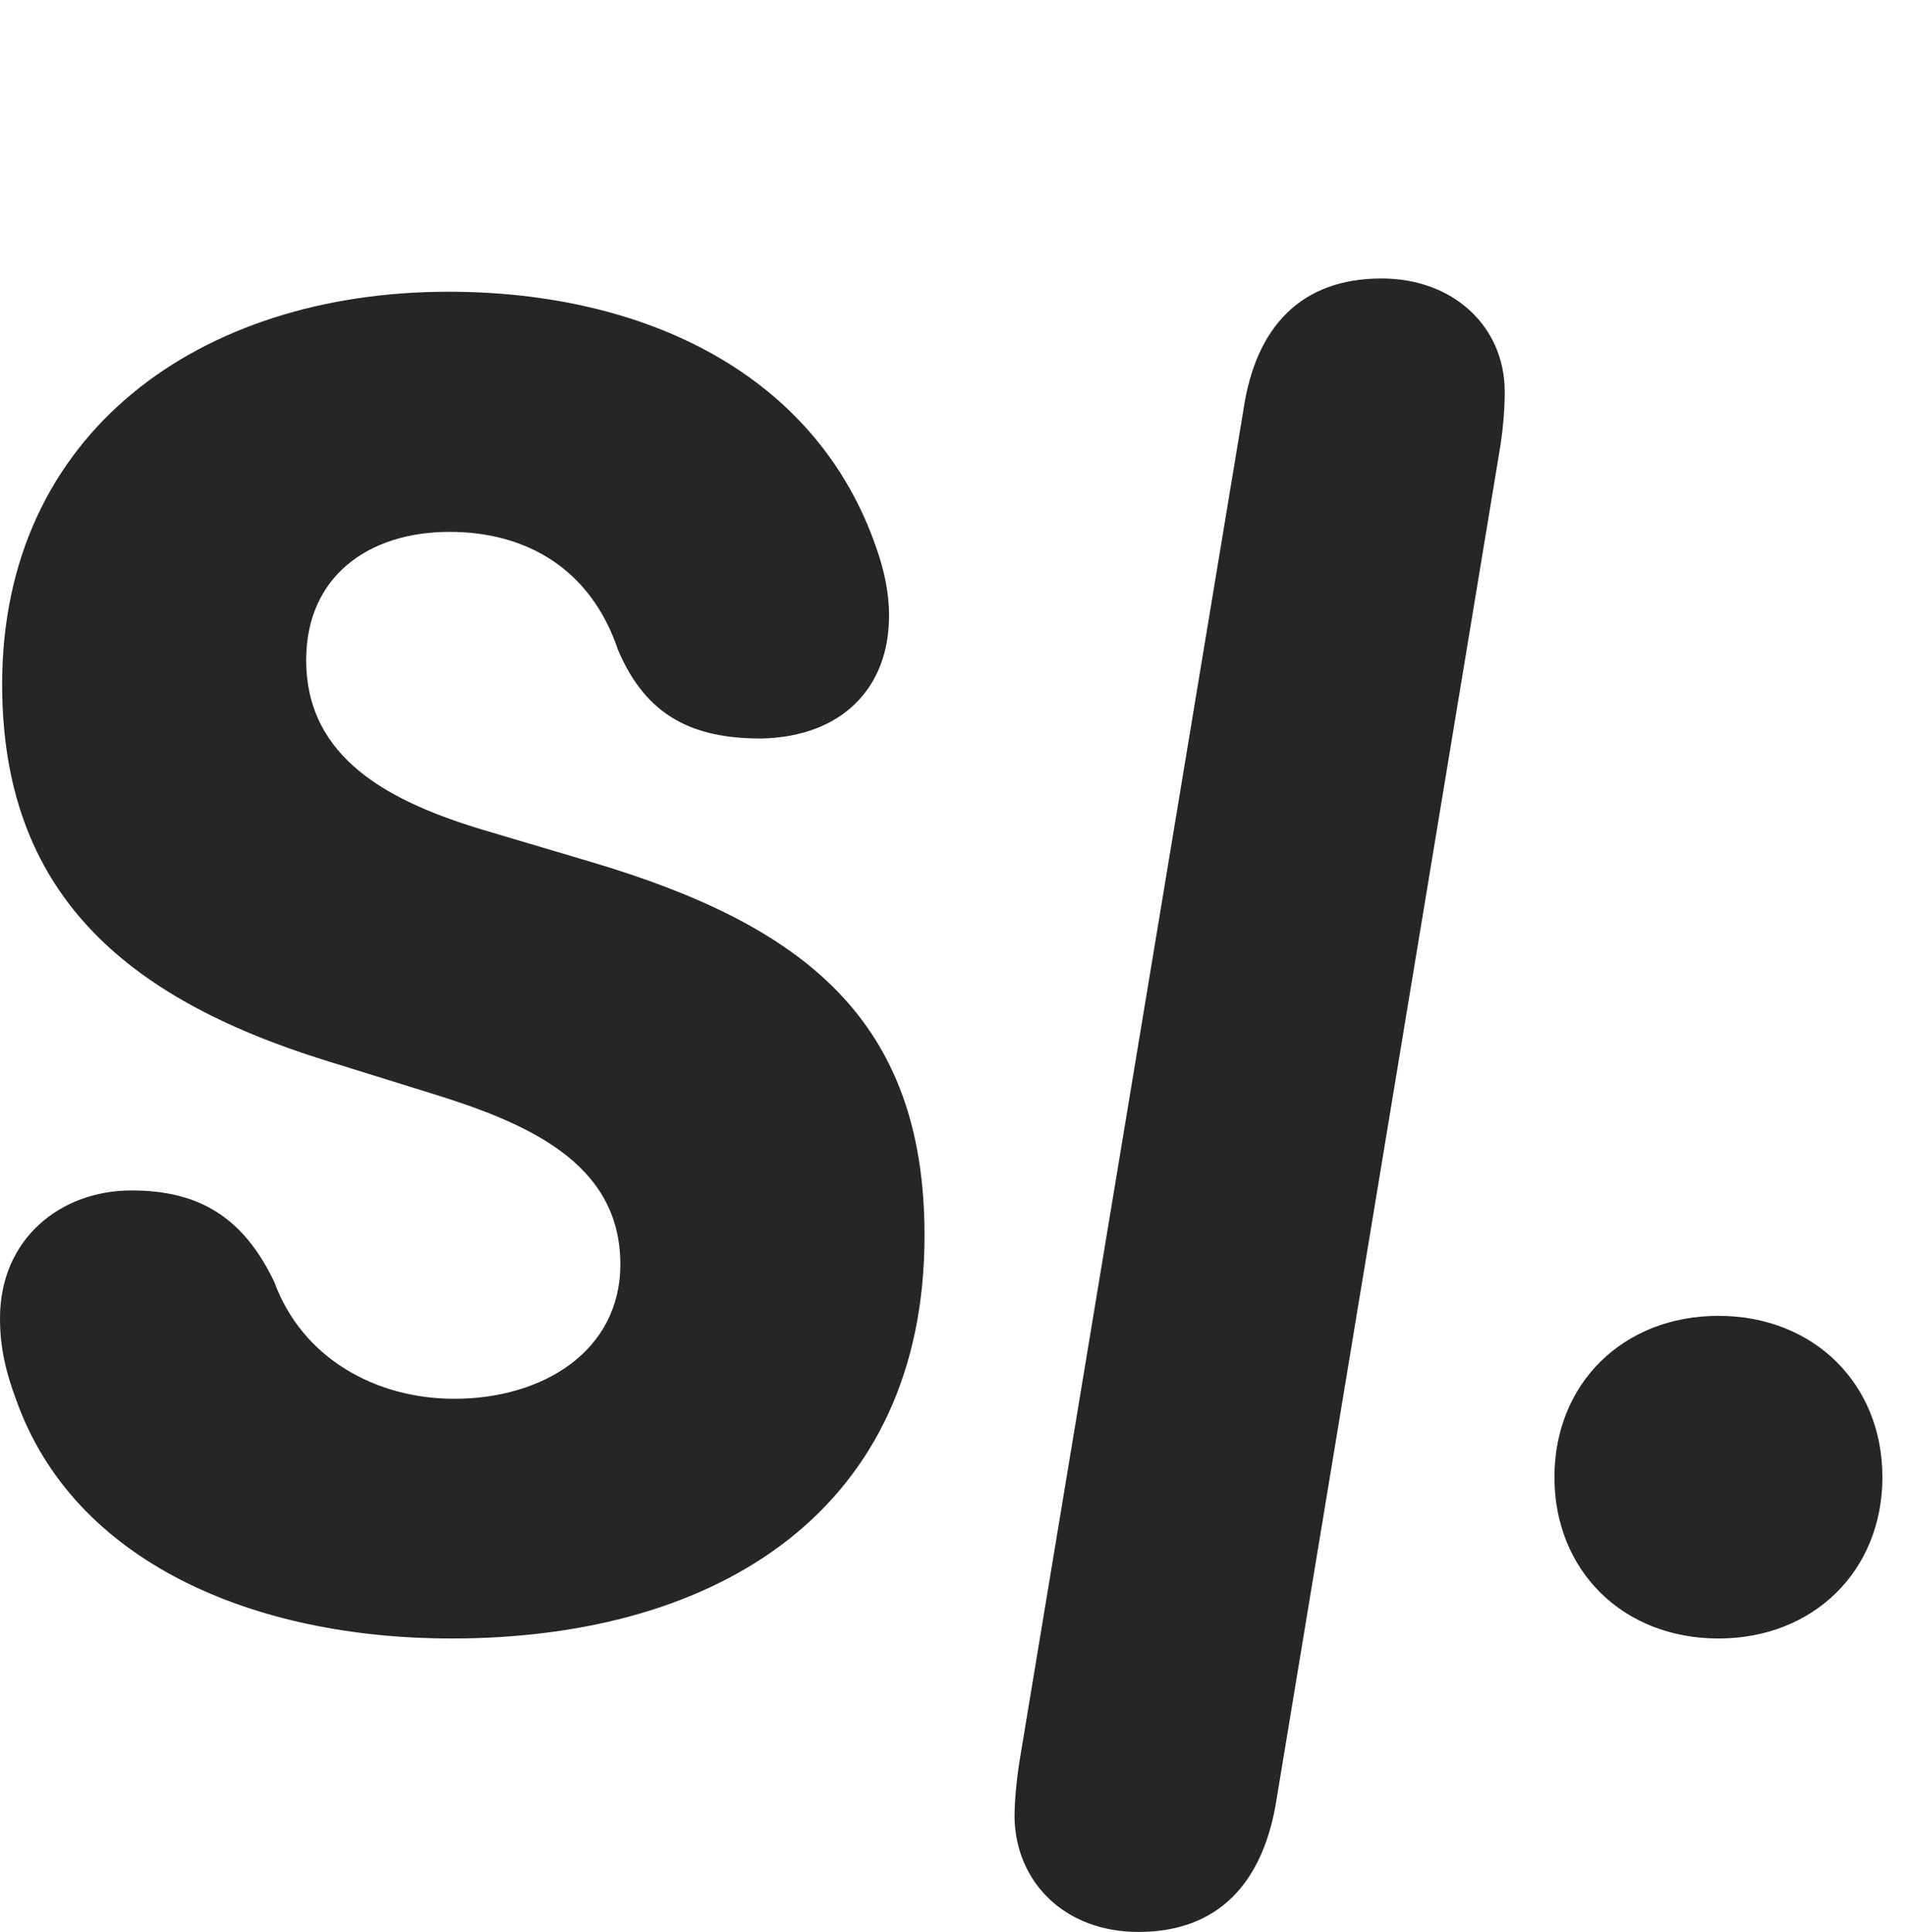 <?xml version="1.0" encoding="UTF-8"?>
<!--Generator: Apple Native CoreSVG 326-->
<!DOCTYPE svg PUBLIC "-//W3C//DTD SVG 1.1//EN" "http://www.w3.org/Graphics/SVG/1.1/DTD/svg11.dtd">
<svg version="1.1" xmlns="http://www.w3.org/2000/svg" xmlns:xlink="http://www.w3.org/1999/xlink"
       viewBox="0 0 26.749 27.112">
       <g>
              <rect height="27.112" opacity="0" width="26.749" x="0" y="0" />
              <path d="M6.336 22.994C10.119 22.994 12.975 21.156 12.975 17.338C12.975 14.307 11.272 12.985 8.325 12.105L6.803 11.653C5.487 11.26 4.297 10.655 4.297 9.264C4.297 8.088 5.173 7.464 6.308 7.464C7.401 7.464 8.295 7.995 8.673 9.12C9.074 10.066 9.742 10.364 10.681 10.364C11.811 10.342 12.477 9.657 12.477 8.642C12.477 8.317 12.408 8 12.302 7.7C11.465 5.247 9.049 4.094 6.293 4.094C2.808 4.094 0.03 6.07 0.03 9.603C0.03 12.518 1.738 13.997 4.551 14.877L6.028 15.336C7.379 15.751 8.706 16.309 8.706 17.742C8.706 18.961 7.619 19.63 6.376 19.63C5.278 19.63 4.242 19.065 3.849 17.989C3.421 17.099 2.813 16.706 1.846 16.706C0.844 16.706 0 17.39 0 18.499C0 18.923 0.086 19.264 0.222 19.63C1.028 21.928 3.565 22.994 6.336 22.994ZM15.977 27.112C17.099 27.112 17.736 26.424 17.918 25.235L21.06 6.235C21.091 6.034 21.118 5.736 21.118 5.489C21.111 4.571 20.387 3.908 19.39 3.908C18.264 3.908 17.622 4.58 17.45 5.754L14.313 24.686C14.272 24.927 14.238 25.259 14.238 25.503C14.253 26.409 14.939 27.112 15.977 27.112ZM24.117 22.994C25.454 22.994 26.418 22.041 26.418 20.729C26.418 19.42 25.454 18.466 24.117 18.466C22.776 18.466 21.815 19.42 21.815 20.729C21.815 22.041 22.776 22.994 24.117 22.994Z"
                     fill="currentColor" fill-opacity="0.85" />
       </g>
</svg>